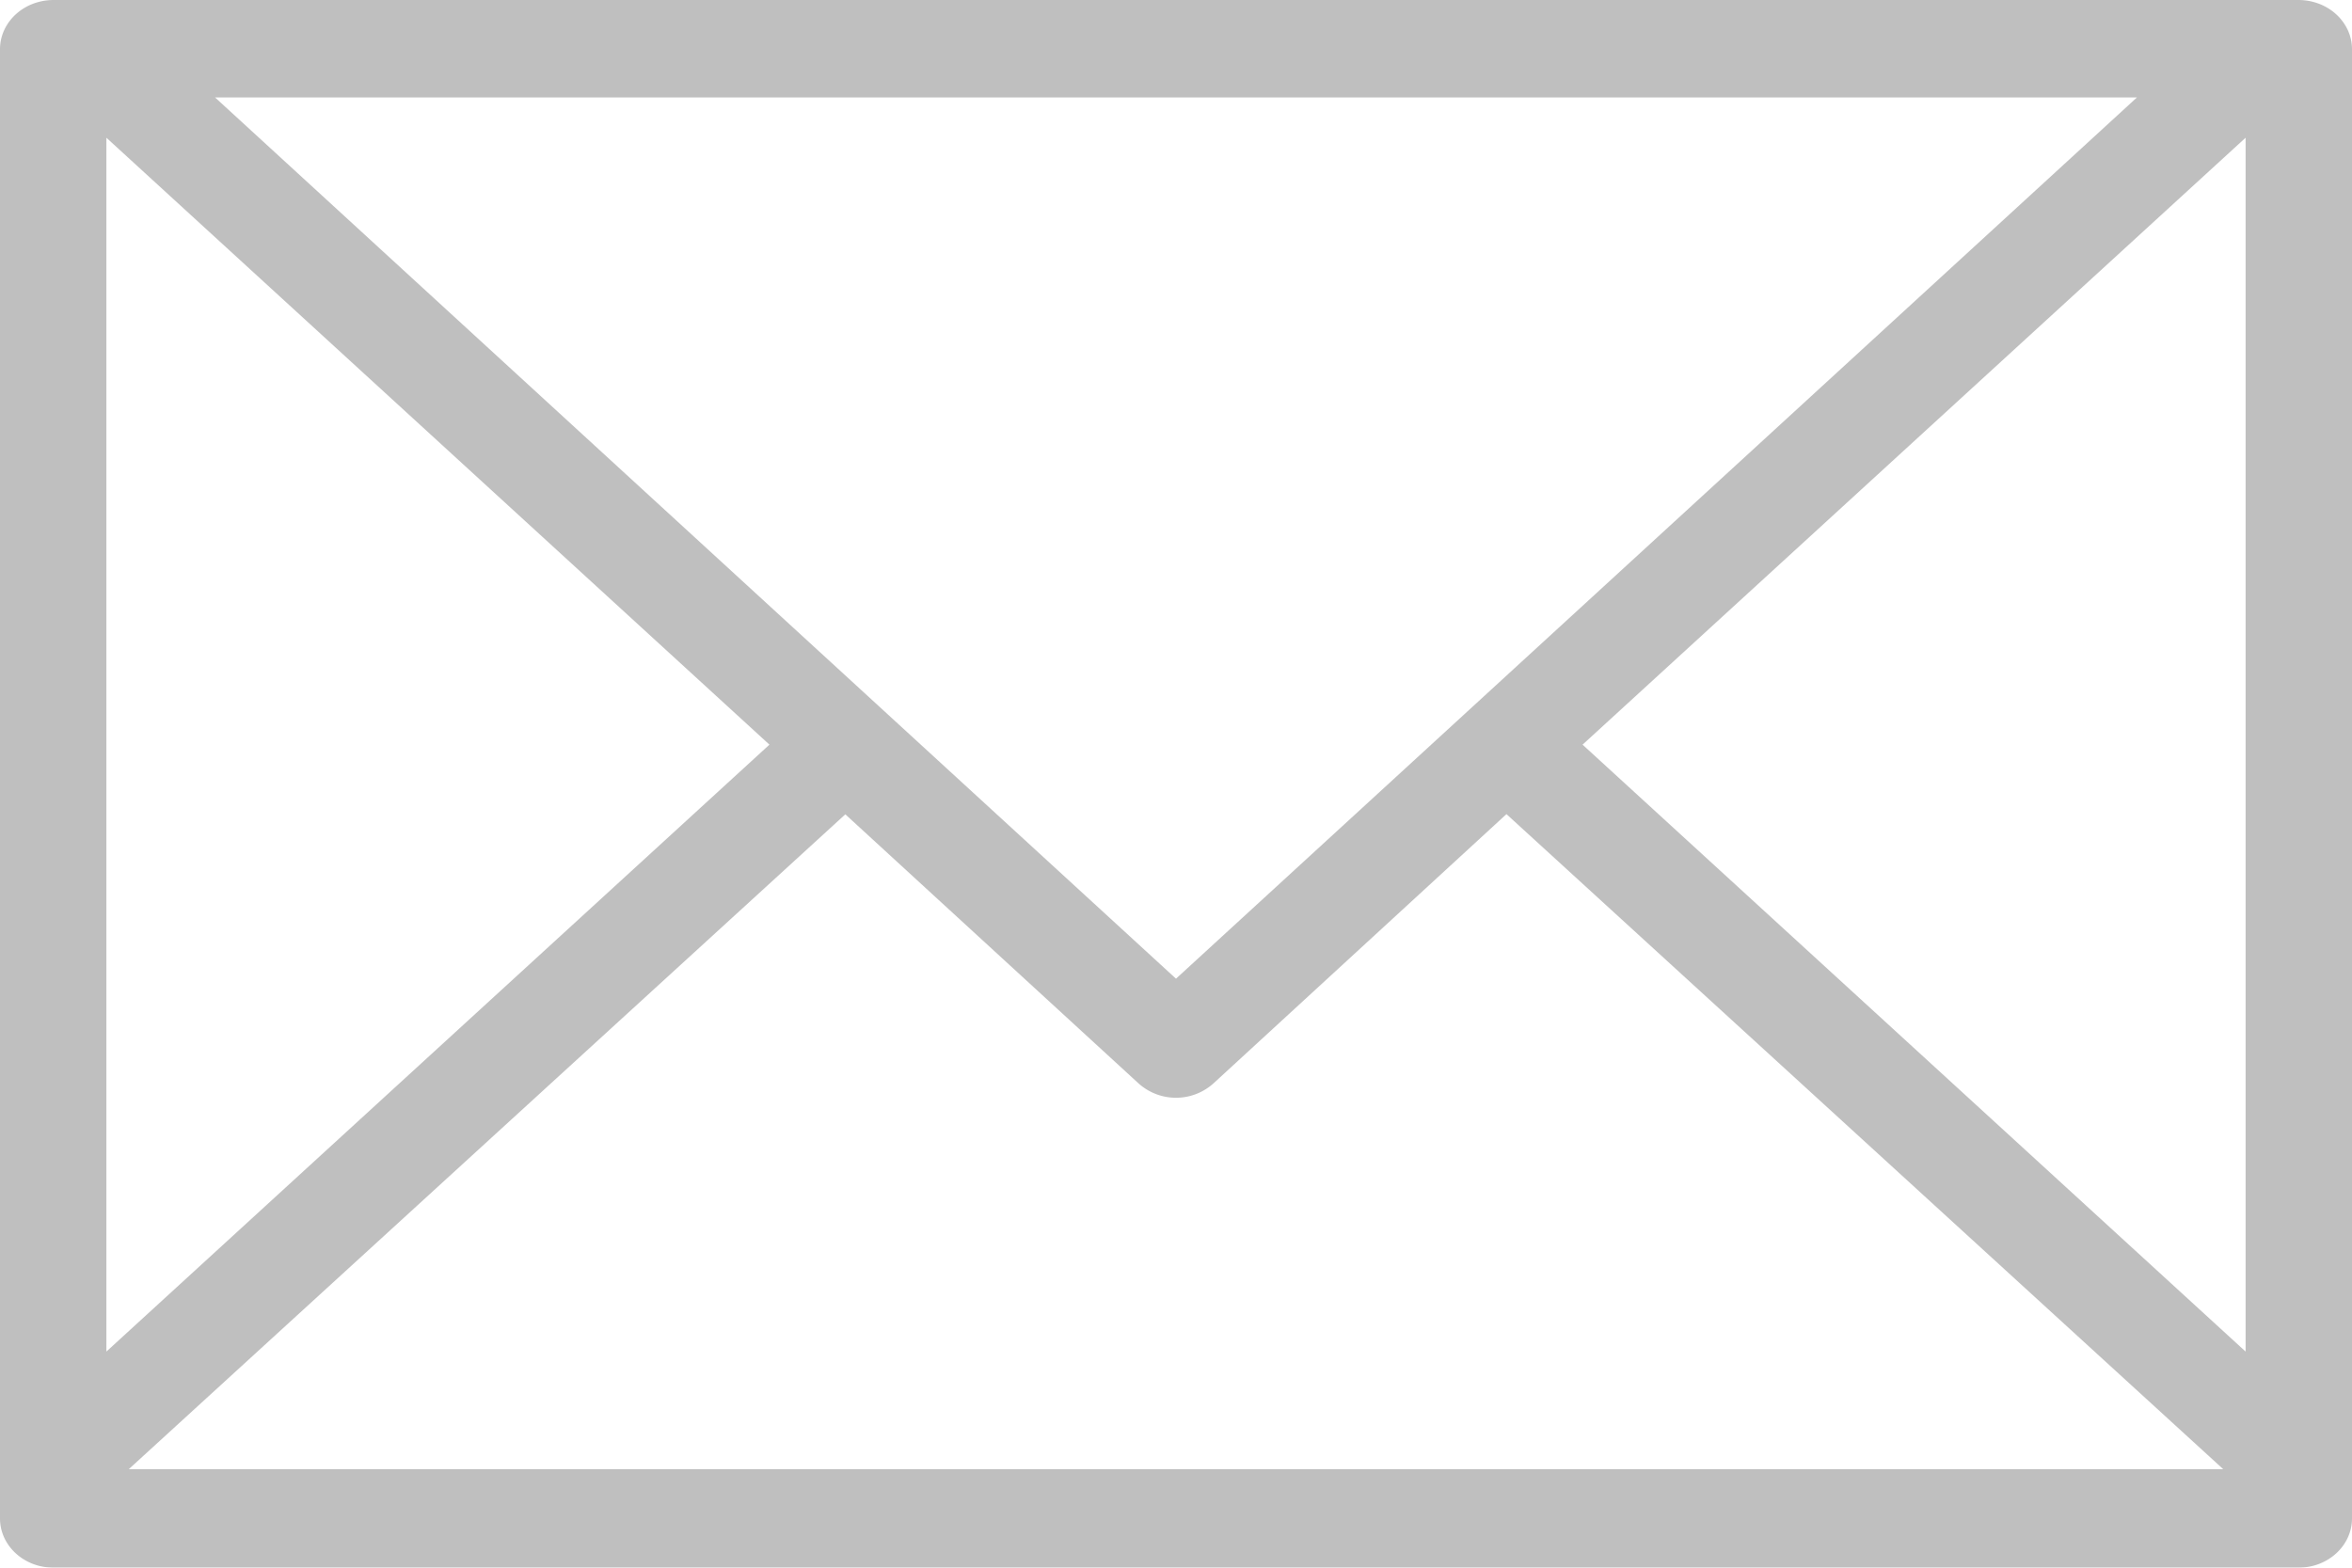 <svg xmlns="http://www.w3.org/2000/svg" xmlns:xlink="http://www.w3.org/1999/xlink" width="21" height="14" viewBox="0 0 21 14"><defs><path id="c7naa" d="M1019 8689.44v13.12c0 .24-.21.44-.48.44h-20.04c-.27 0-.48-.2-.48-.44v-13.12c0-.24.21-.44.48-.44h20.04c.27 0 .48.2.48.44zm-20.05 11.63l5.92-5.42-5.92-5.42zm6.6-4.8l-6.4 5.85h18.7l-6.4-5.85.36-.33-2.97 2.73a.5.5 0 0 1-.68 0l-2.92-2.68zm12.5 4.8v-10.84l-5.92 5.42zm-9.55-3.33l8.58-7.87h-17.16z"/></defs><g><g opacity=".25" transform="translate(-998 -8689)"><use xlink:href="#c7naa"/></g></g></svg>